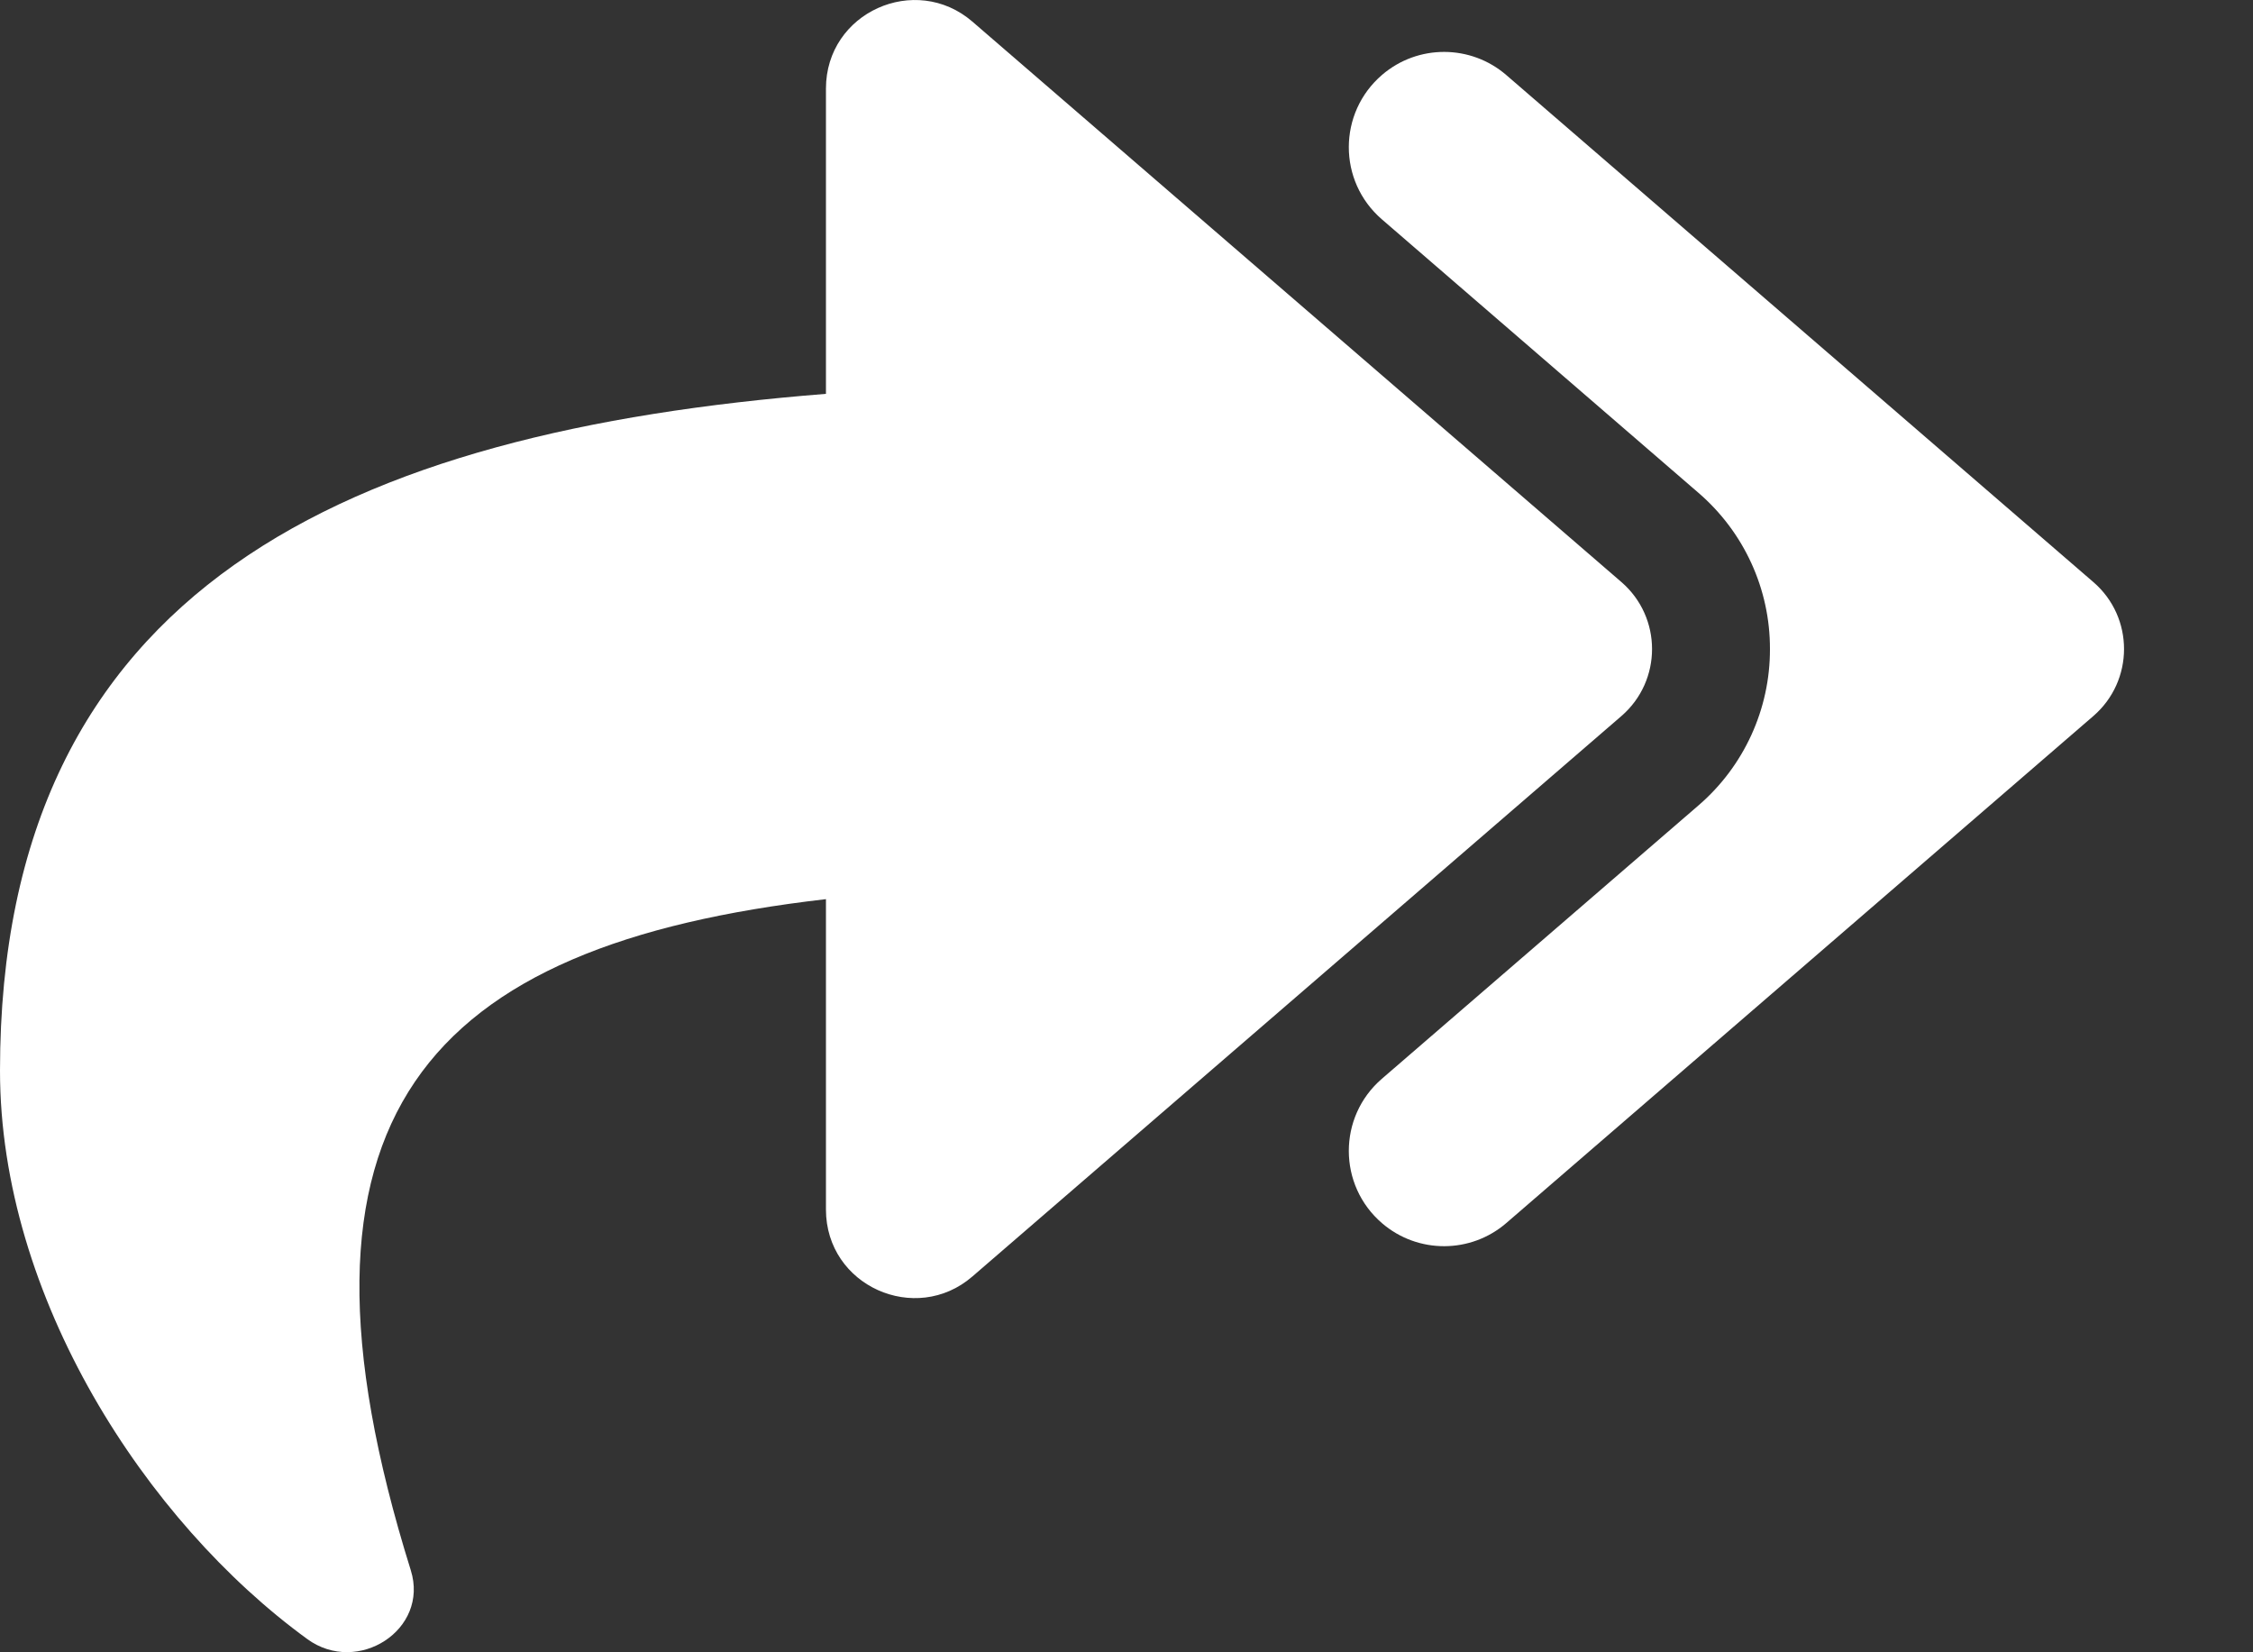 <svg width="15" height="11" viewBox="0 0 15 11" fill="none" xmlns="http://www.w3.org/2000/svg">
<rect x="0" y="0" width="15" height="11" fill="#333333" stroke="none"/>
<path d="M9.202 8.144C9.44 8.348 9.792 8.347 10.029 8.142L13.937 4.767C14.209 4.532 14.21 4.11 13.937 3.875L10.029 0.5C9.792 0.295 9.44 0.294 9.202 0.498C8.907 0.751 8.906 1.206 9.2 1.46L11.308 3.281C11.611 3.542 11.785 3.921 11.784 4.321C11.785 4.721 11.611 5.101 11.308 5.362L9.2 7.182C8.906 7.436 8.907 7.891 9.202 8.144Z" fill="white"/>
<path d="M10.795 4.767L6.474 8.498C6.096 8.825 5.499 8.561 5.499 8.052V5.986C2.832 6.293 1.79 7.431 2.735 10.454C2.859 10.85 2.381 11.156 2.046 10.912C0.972 10.131 0 8.636 0 7.128C0 3.903 2.328 2.873 5.499 2.622V0.59C5.499 0.082 6.095 -0.183 6.474 0.144L10.795 3.875C11.067 4.11 11.067 4.532 10.795 4.767Z" fill="white"/>
</svg>
